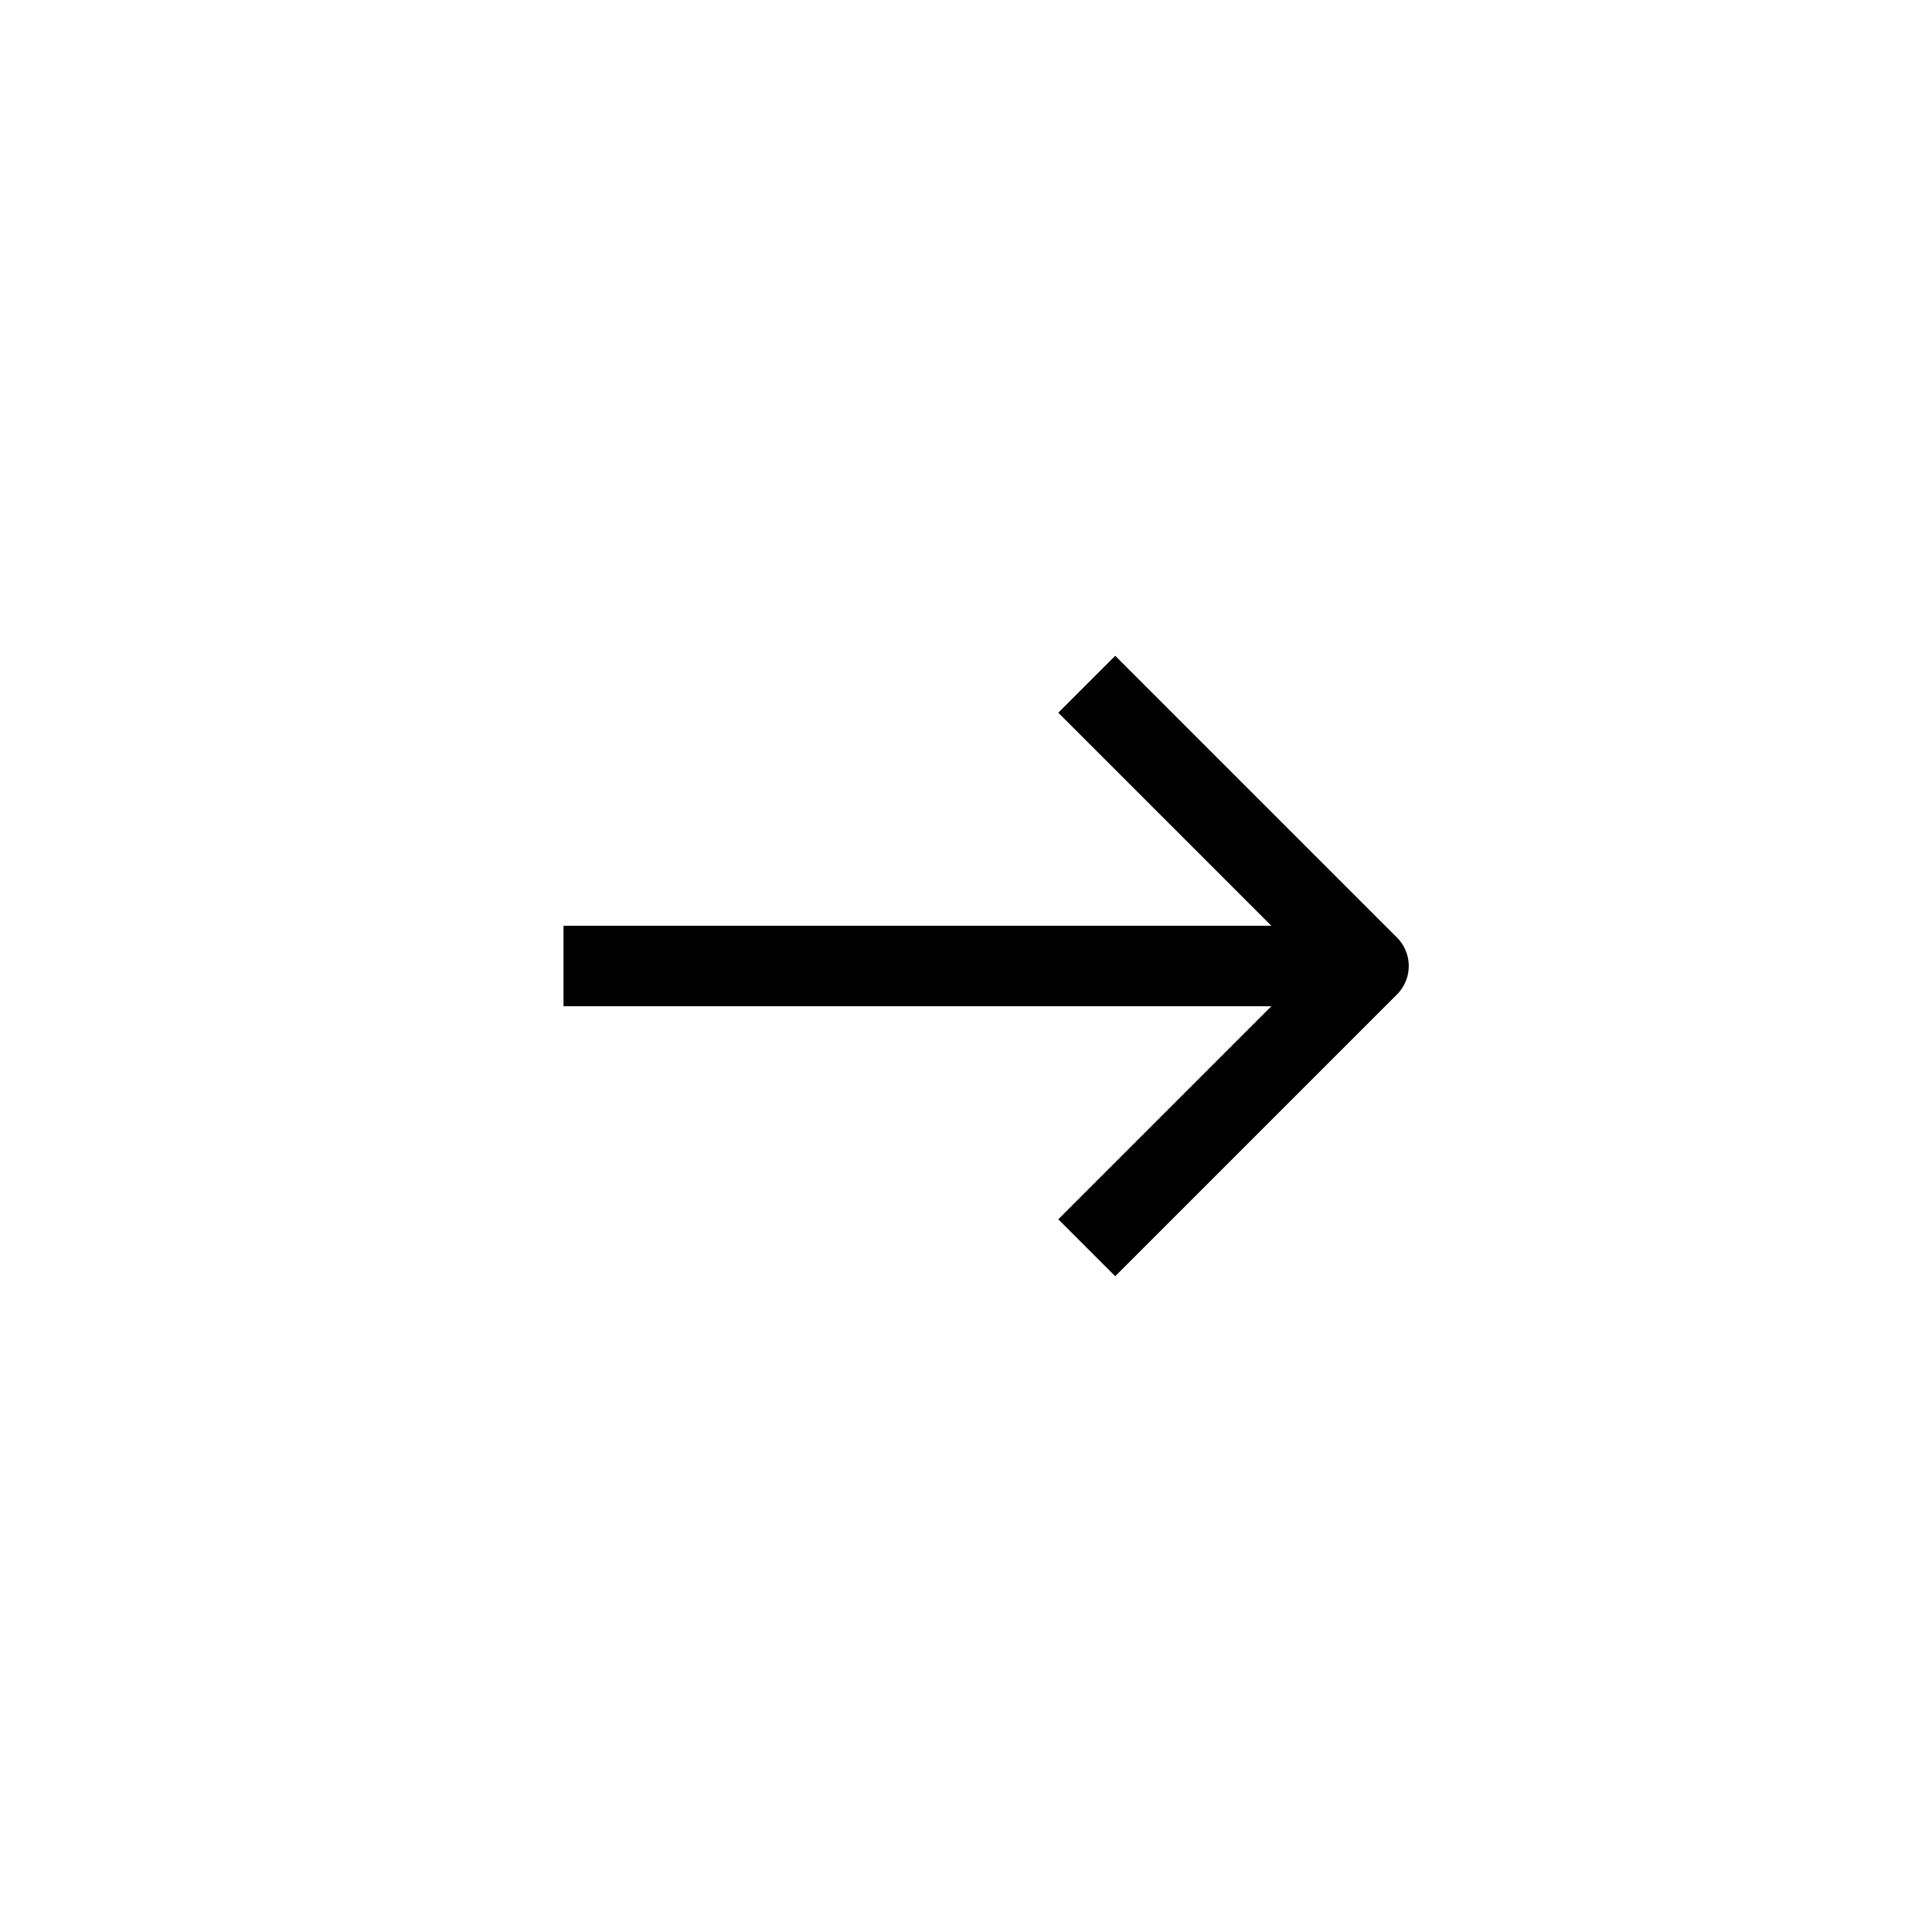 <svg width="24" height="24" viewBox="0 0 24 24" fill="none" xmlns="http://www.w3.org/2000/svg">
<path d="M7 12H16.5" stroke="currentColor"/>
<path d="M13.5 8.5L17 12L13.5 15.5" stroke="currentColor" stroke-linejoin="round"/>
</svg>
